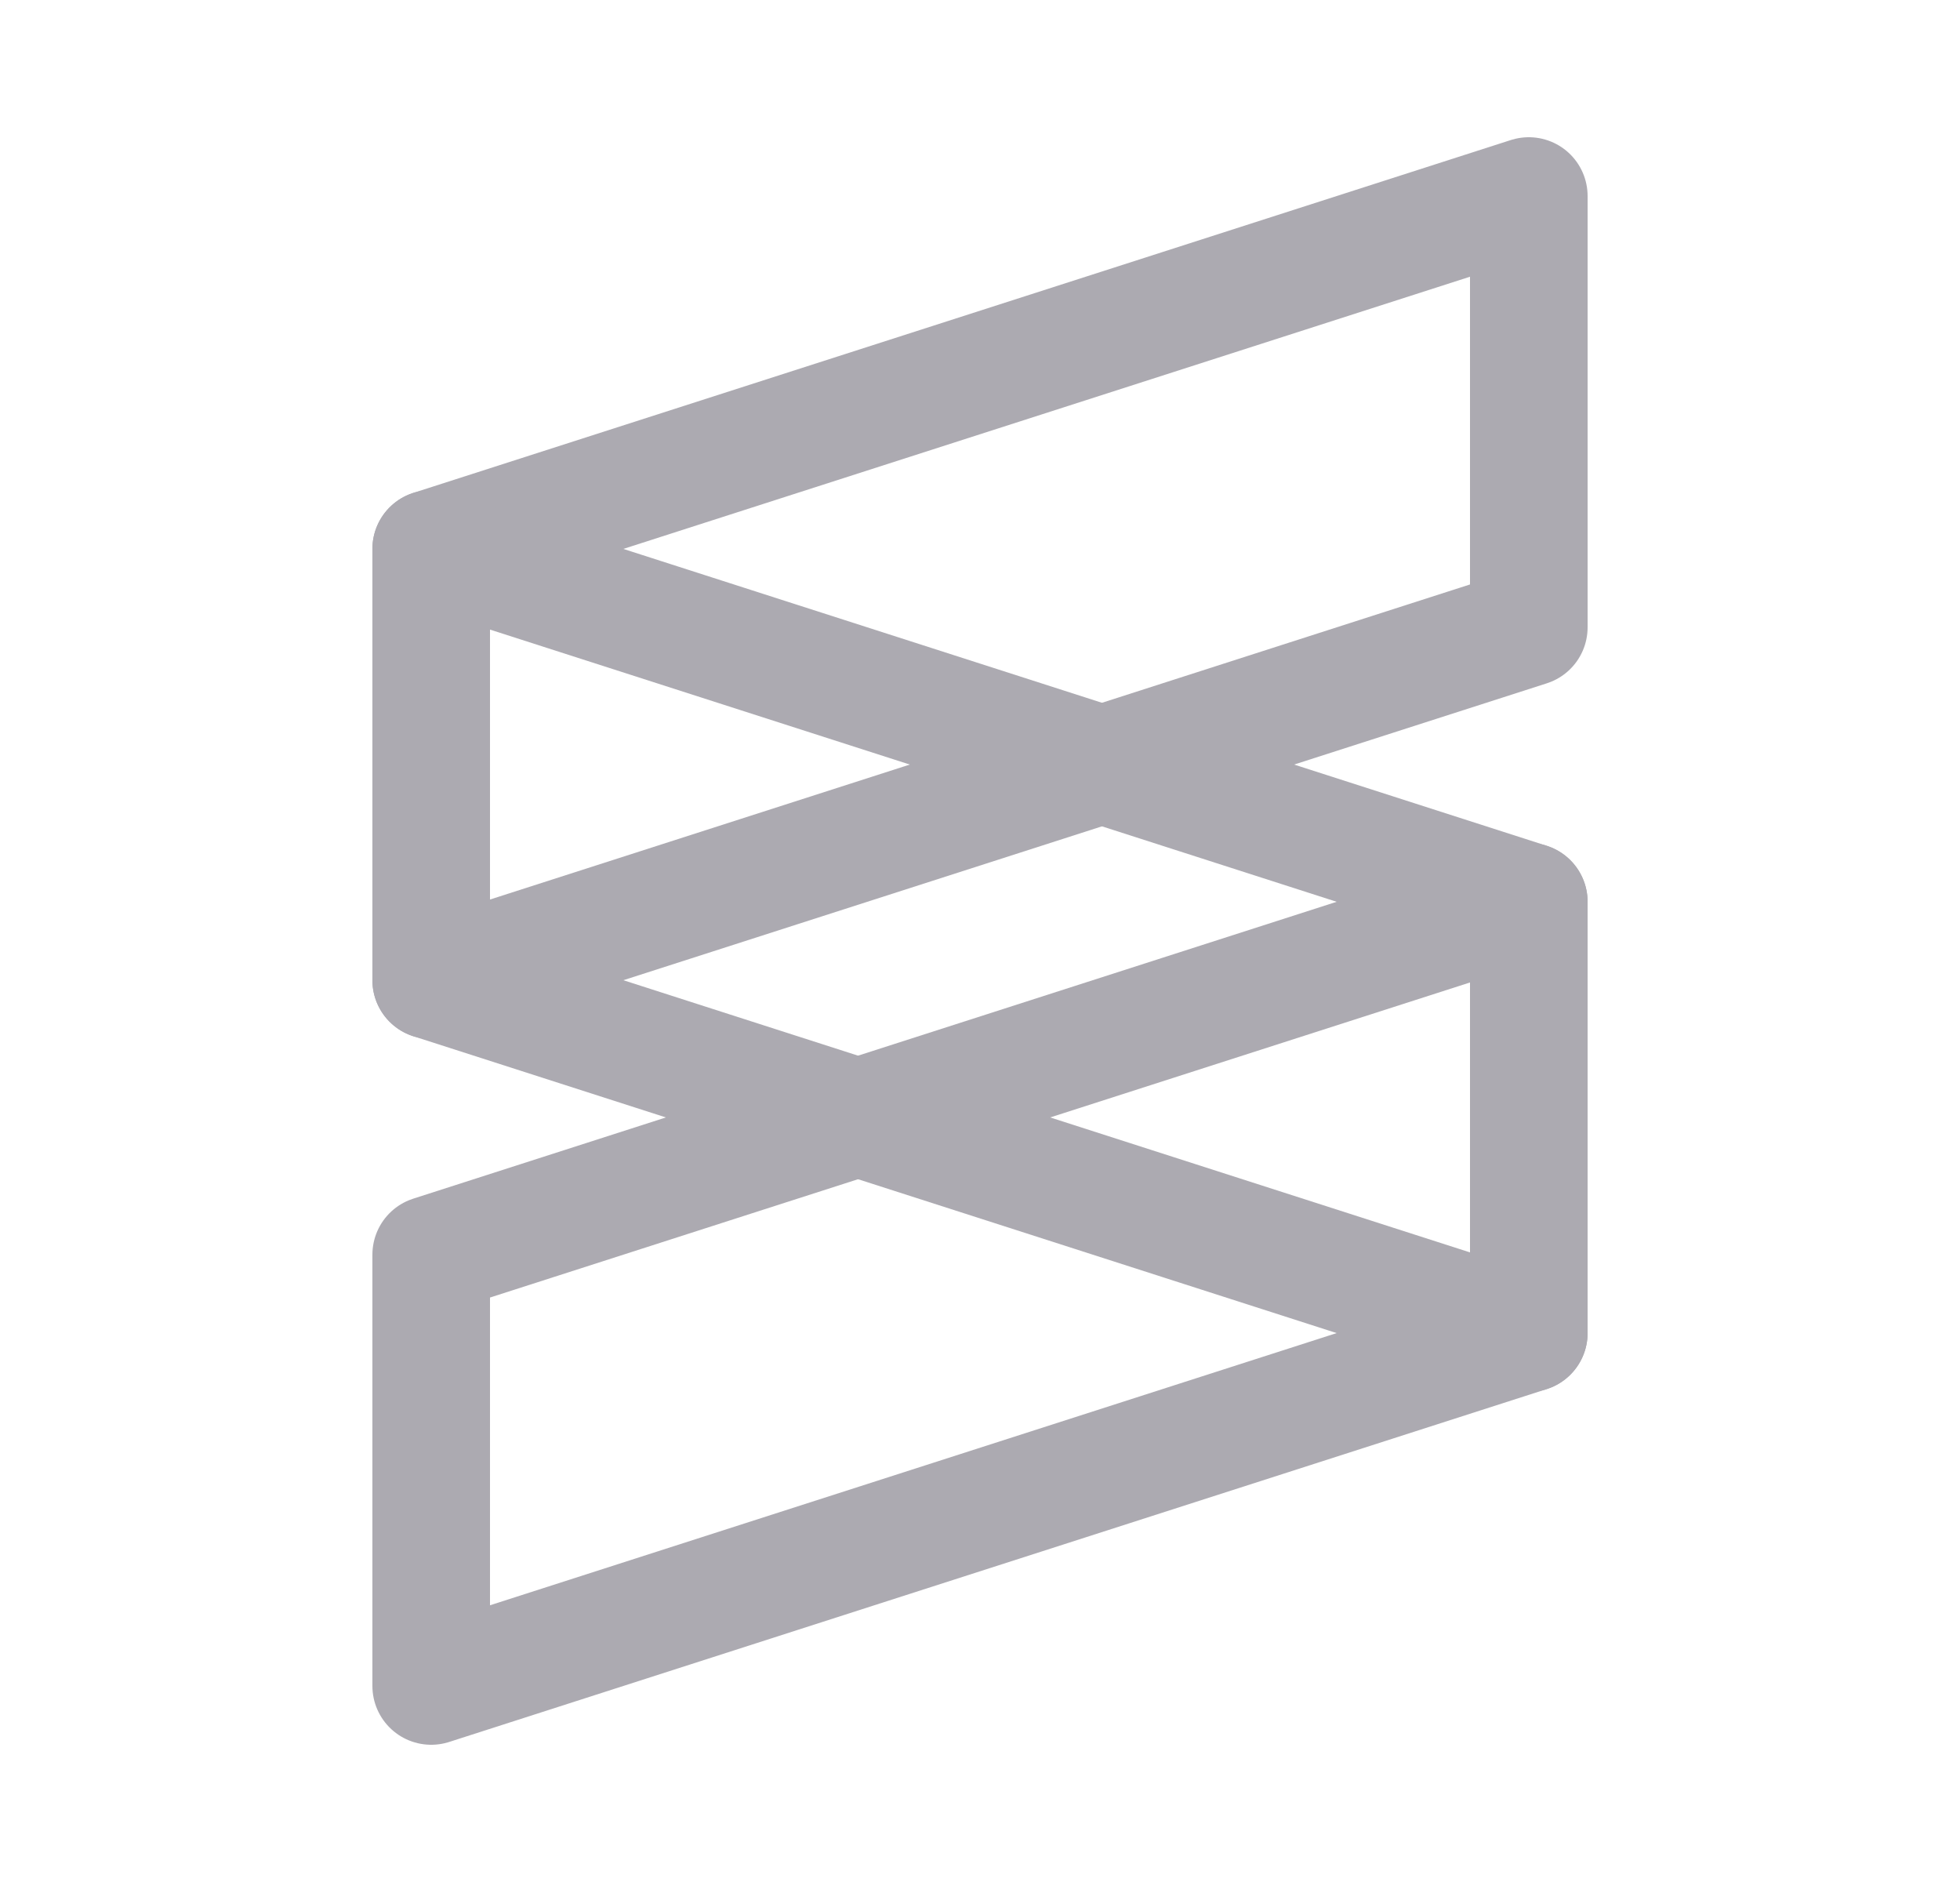 <svg width="25" height="24" viewBox="0 0 25 24" fill="none" xmlns="http://www.w3.org/2000/svg">
<path fill-rule="evenodd" clip-rule="evenodd" d="M19.5 8L5.5 12.5V7L19.5 2.5V8Z" stroke="#ACAAB1" stroke-width="1.5" stroke-linecap="round" stroke-linejoin="round"/>
<path fill-rule="evenodd" clip-rule="evenodd" d="M19.5 17L5.5 21.5V16L19.5 11.5V17Z" stroke="#ACAAB1" stroke-width="1.5" stroke-linecap="round" stroke-linejoin="round"/>
<path d="M19.5 11.5L5.5 7" stroke="#ACAAB1" stroke-width="1.5" stroke-linecap="round" stroke-linejoin="round"/>
<path d="M5.5 12.5L19.5 17" stroke="#ACAAB1" stroke-width="1.5" stroke-linecap="round" stroke-linejoin="round"/>
</svg>
